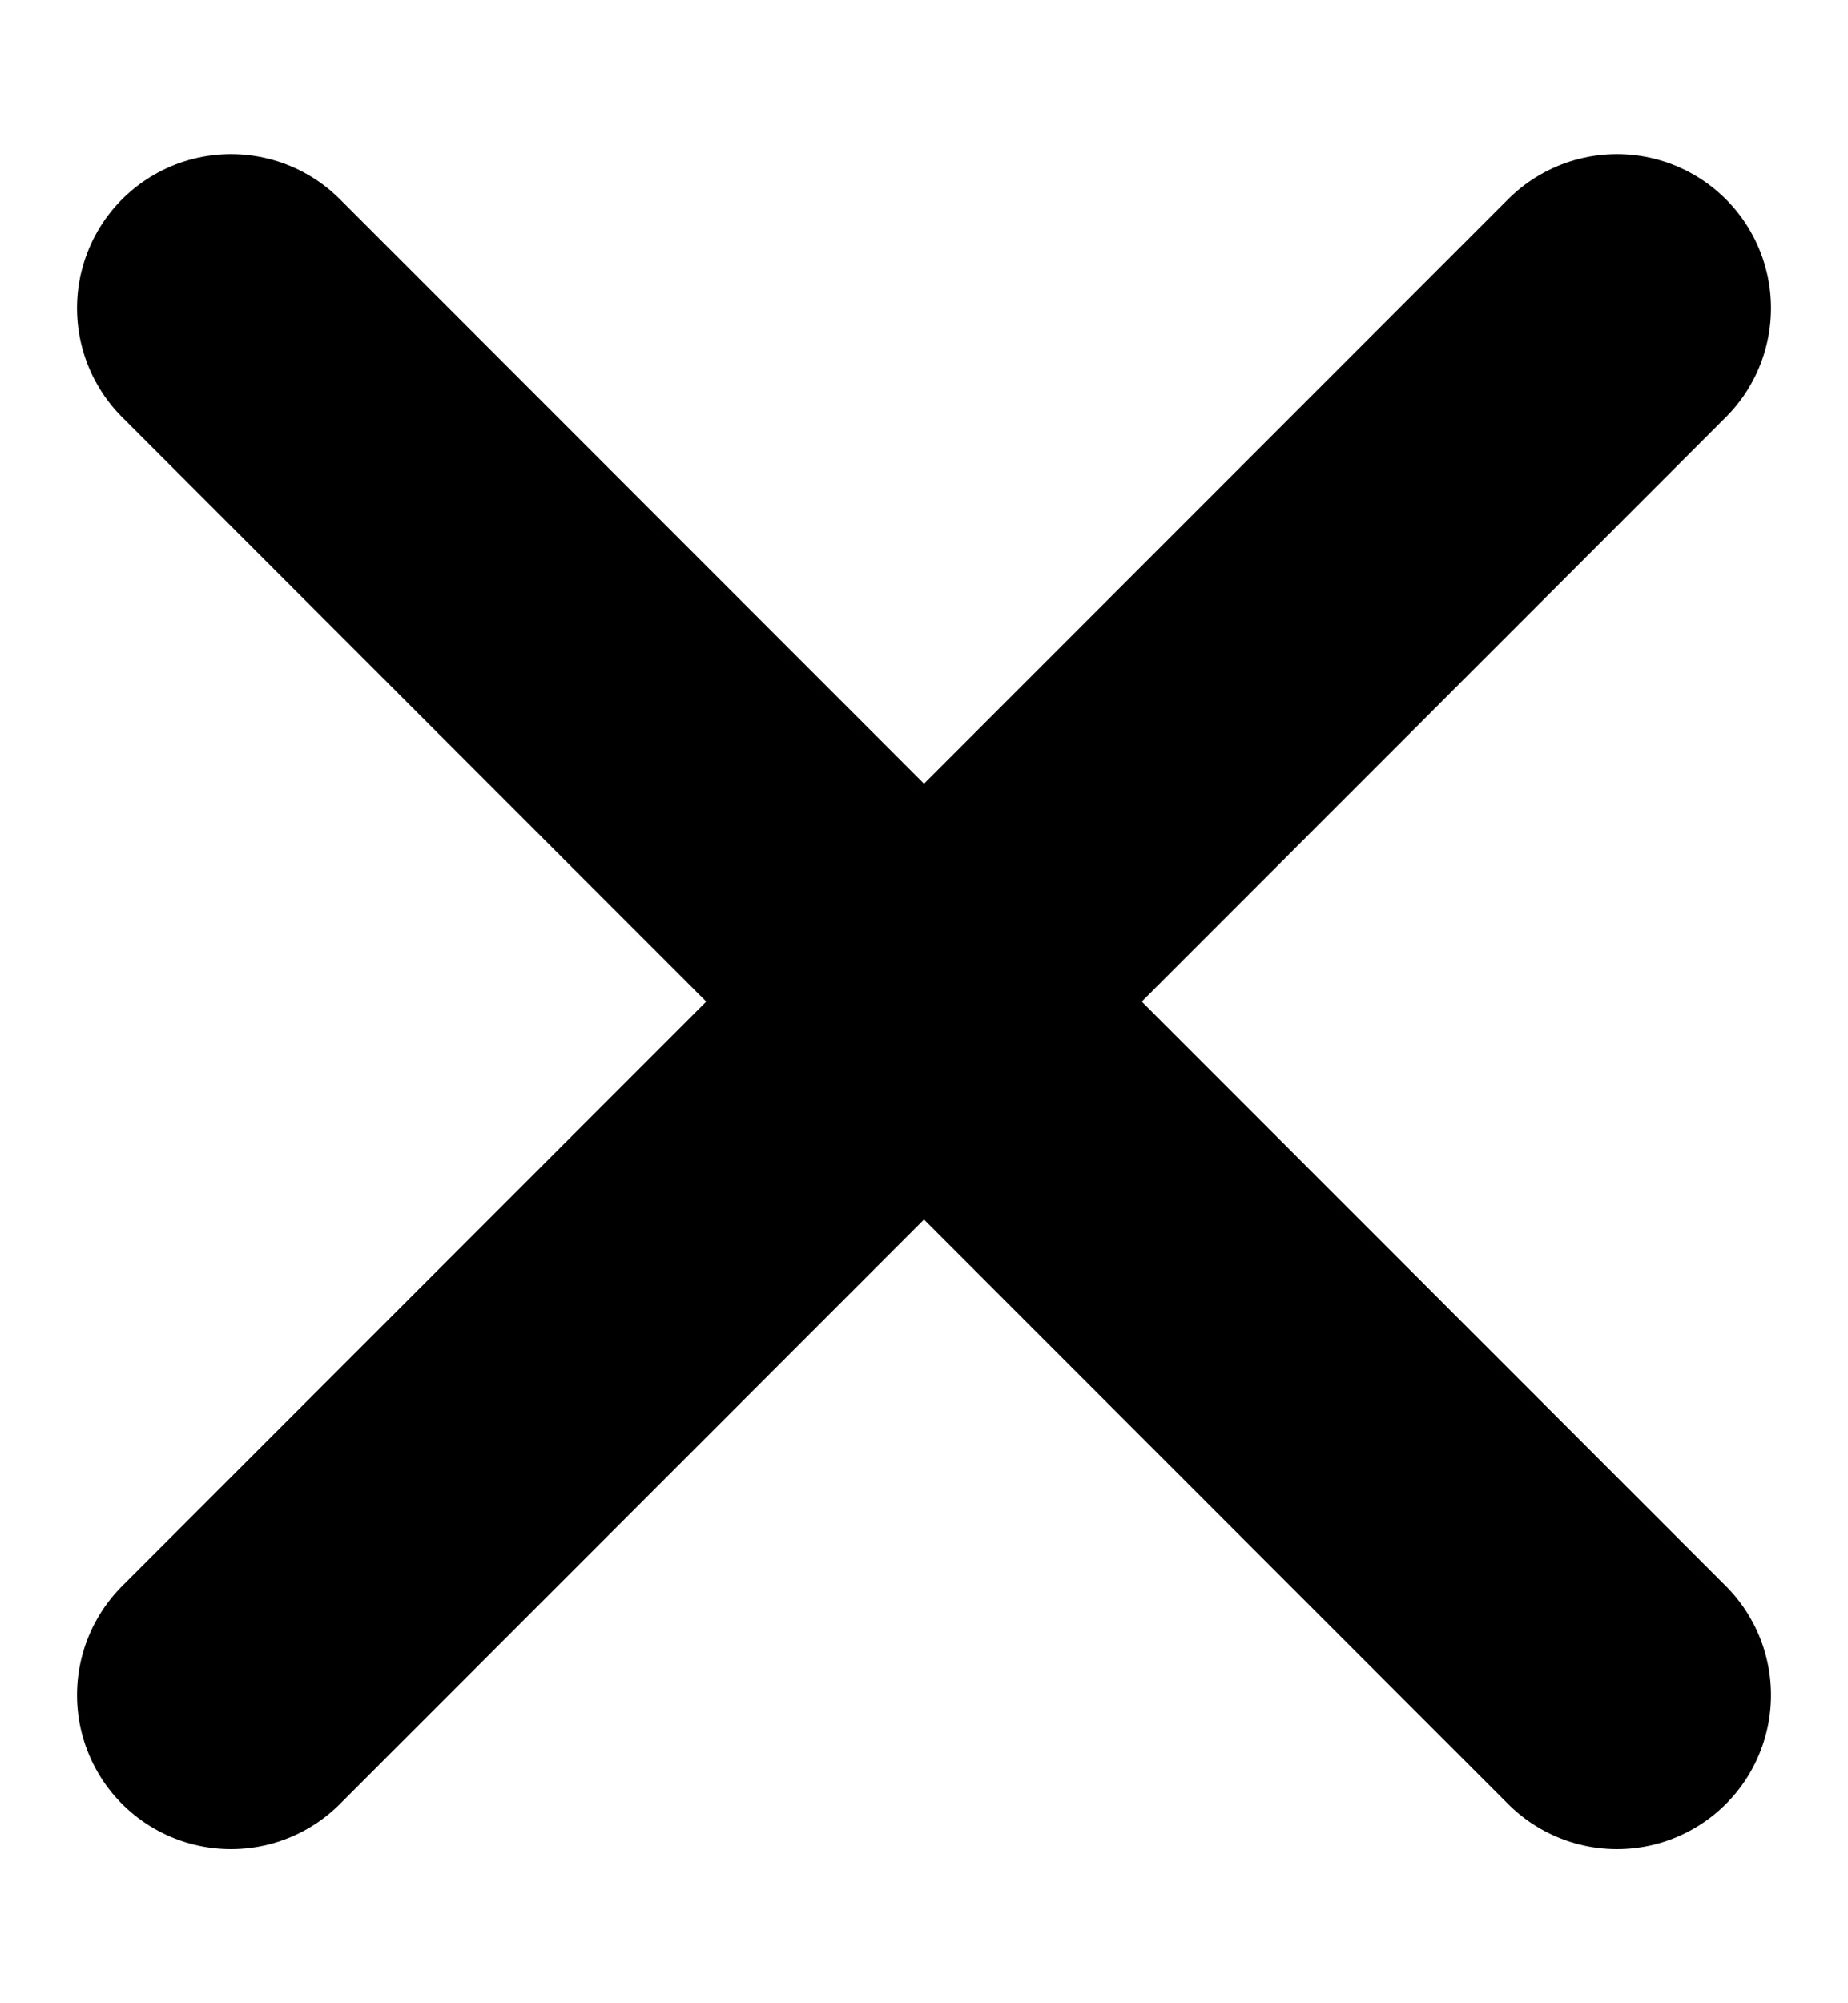<svg width="24" height="26" viewBox="0 0 24 26" fill="none" xmlns="http://www.w3.org/2000/svg">
<g filter="url(#filter0_d_261_30)">
<path d="M21 3L3 21" stroke="black" stroke-width="4" stroke-linecap="round"/>
<path d="M3 3L21 21" stroke="black" stroke-width="4" stroke-linecap="round"/>
</g>
<defs>
<filter id="filter0_d_261_30" x="0.052" y="0.95" width="23.896" height="24.101" filterUnits="userSpaceOnUse" color-interpolation-filters="sRGB">
<feFlood flood-opacity="0" result="BackgroundImageFix"/>
<feColorMatrix in="SourceAlpha" type="matrix" values="0 0 0 0 0 0 0 0 0 0 0 0 0 0 0 0 0 0 127 0" result="hardAlpha"/>
<feOffset dy="1"/>
<feGaussianBlur stdDeviation="0.5"/>
<feComposite in2="hardAlpha" operator="out"/>
<feColorMatrix type="matrix" values="0 0 0 0 0 0 0 0 0 0 0 0 0 0 0 0 0 0 0.25 0"/>
<feBlend mode="normal" in2="BackgroundImageFix" result="effect1_dropShadow_261_30"/>
<feBlend mode="normal" in="SourceGraphic" in2="effect1_dropShadow_261_30" result="shape"/>
</filter>
</defs>
</svg>
